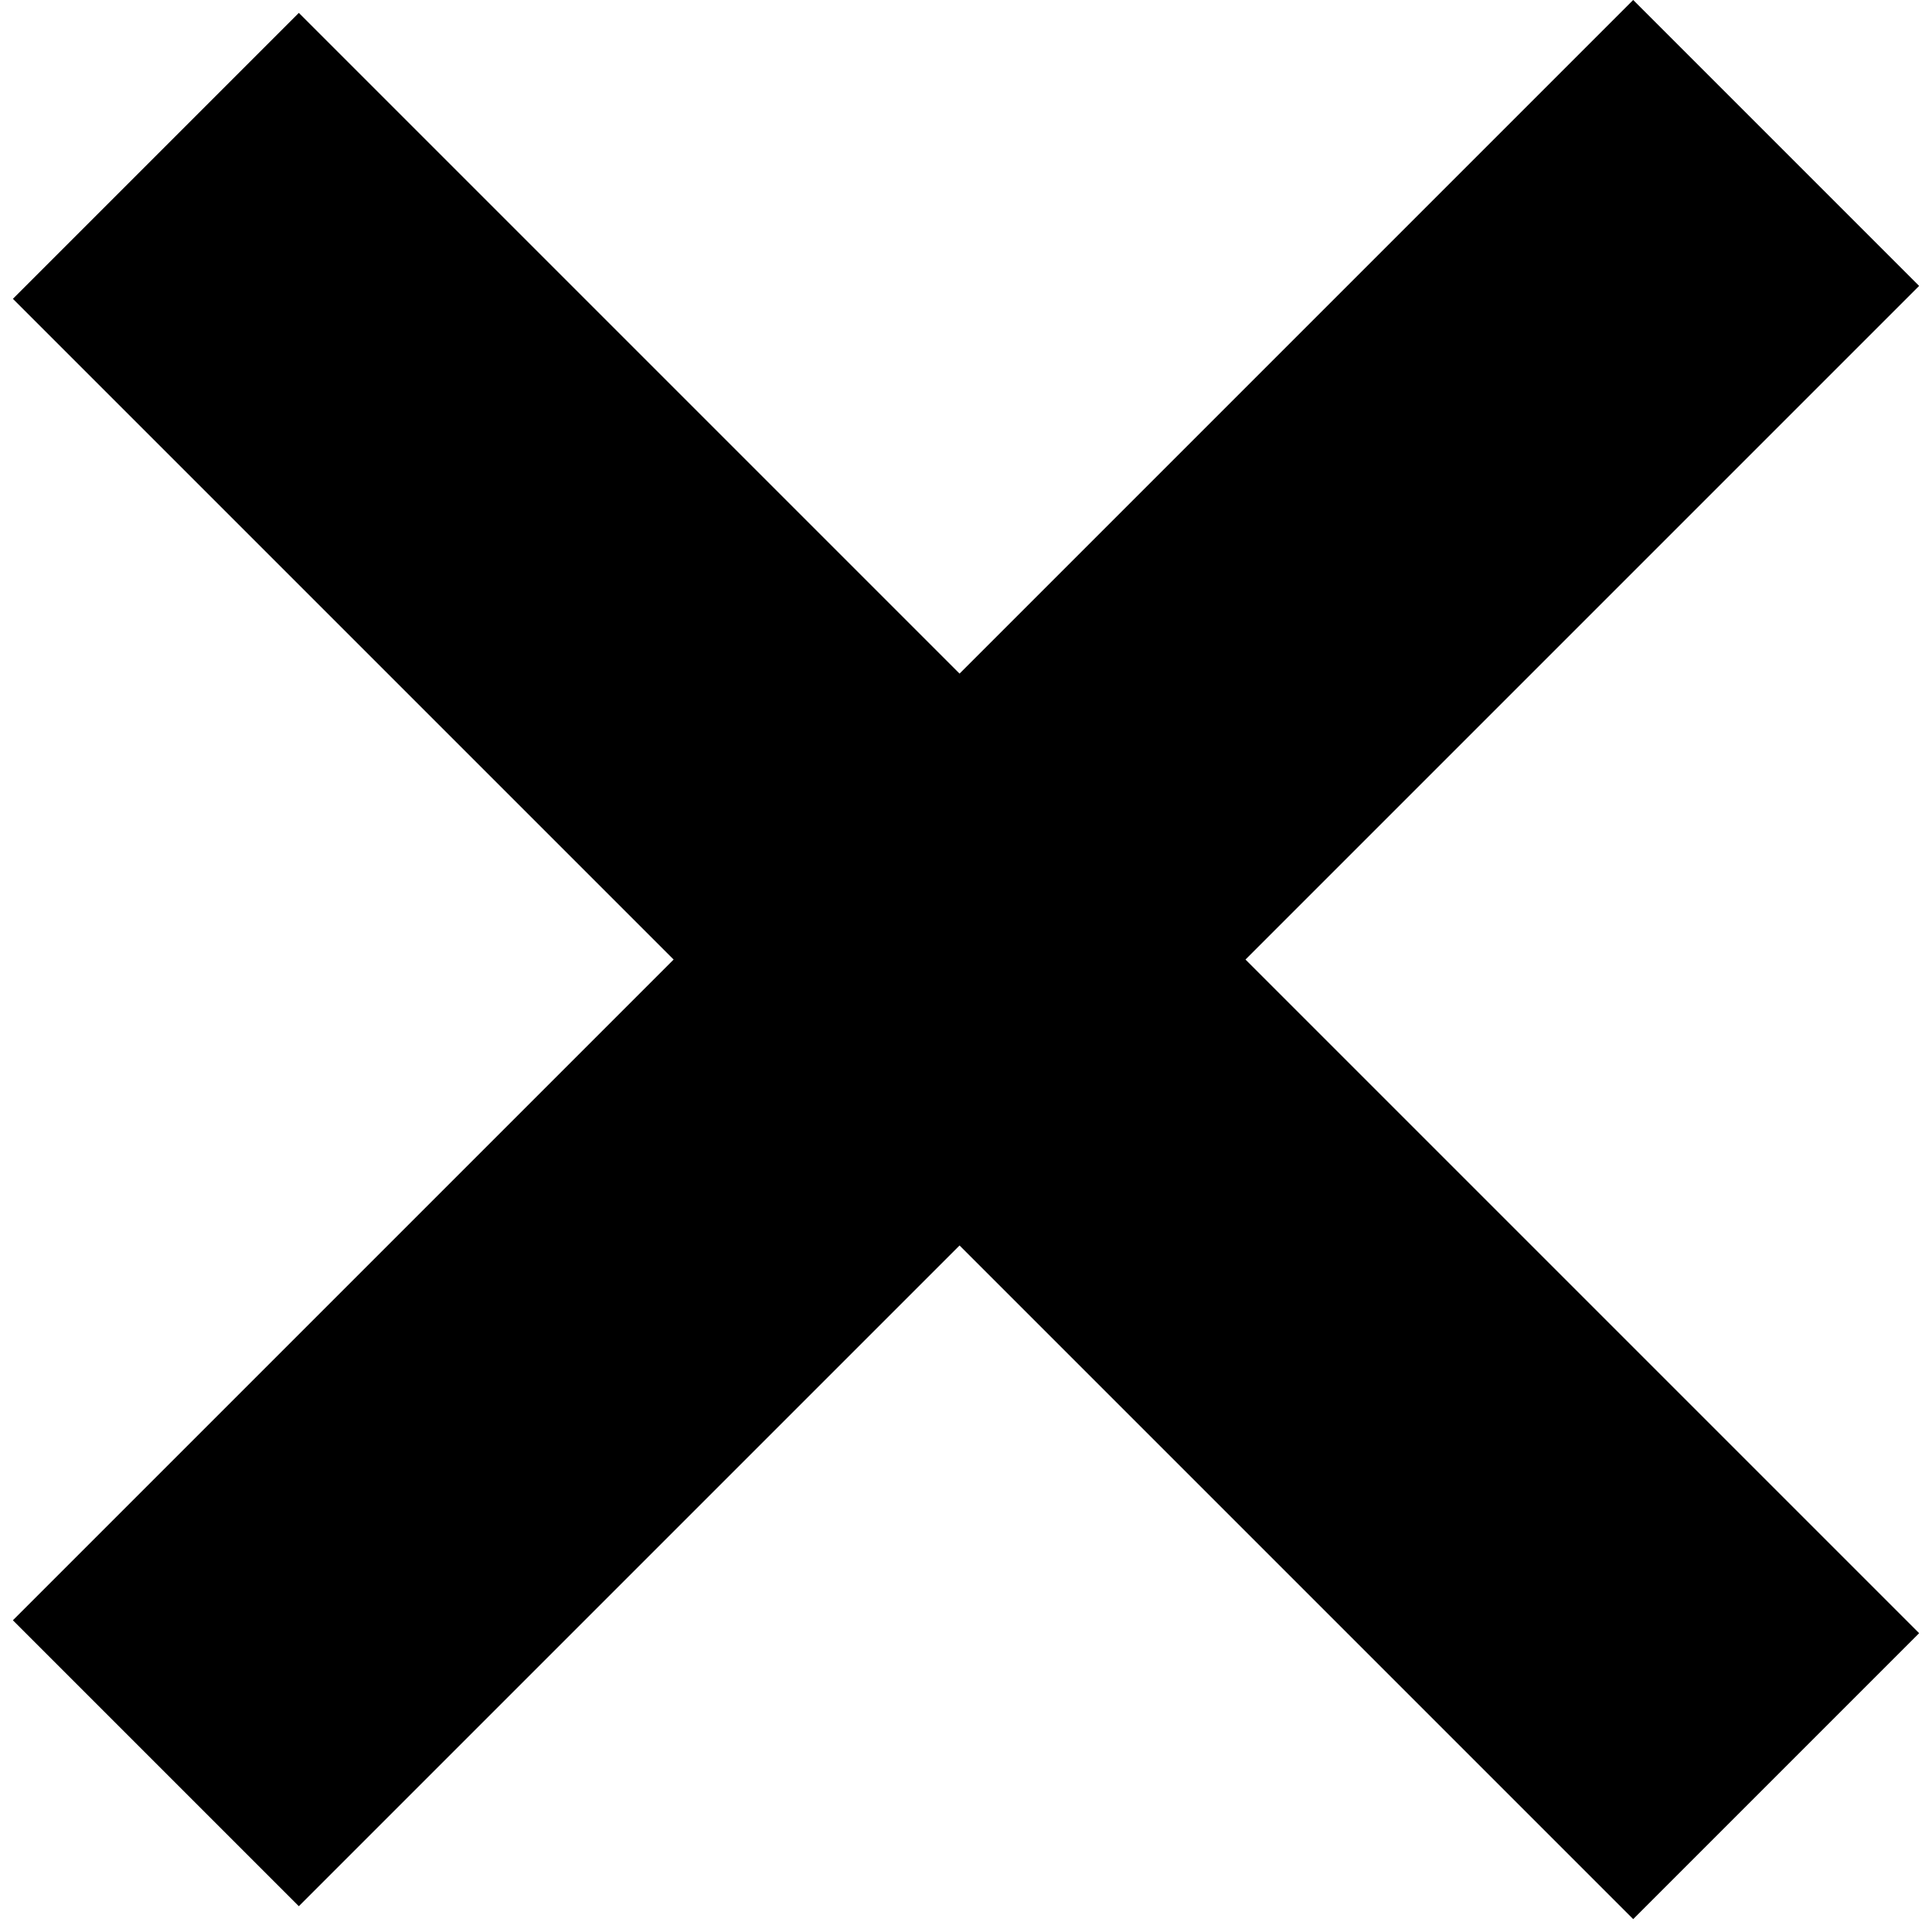 <svg width="43" height="43" viewBox="0 0 43 43" fill="none" xmlns="http://www.w3.org/2000/svg">
<rect x="0.287" y="36.062" width="51" height="9" transform="rotate(-45 0.287 36.062)" fill="black"/>
<rect x="6.651" y="0.287" width="51" height="9" transform="rotate(45 6.651 0.287)" fill="black"/>
</svg>
